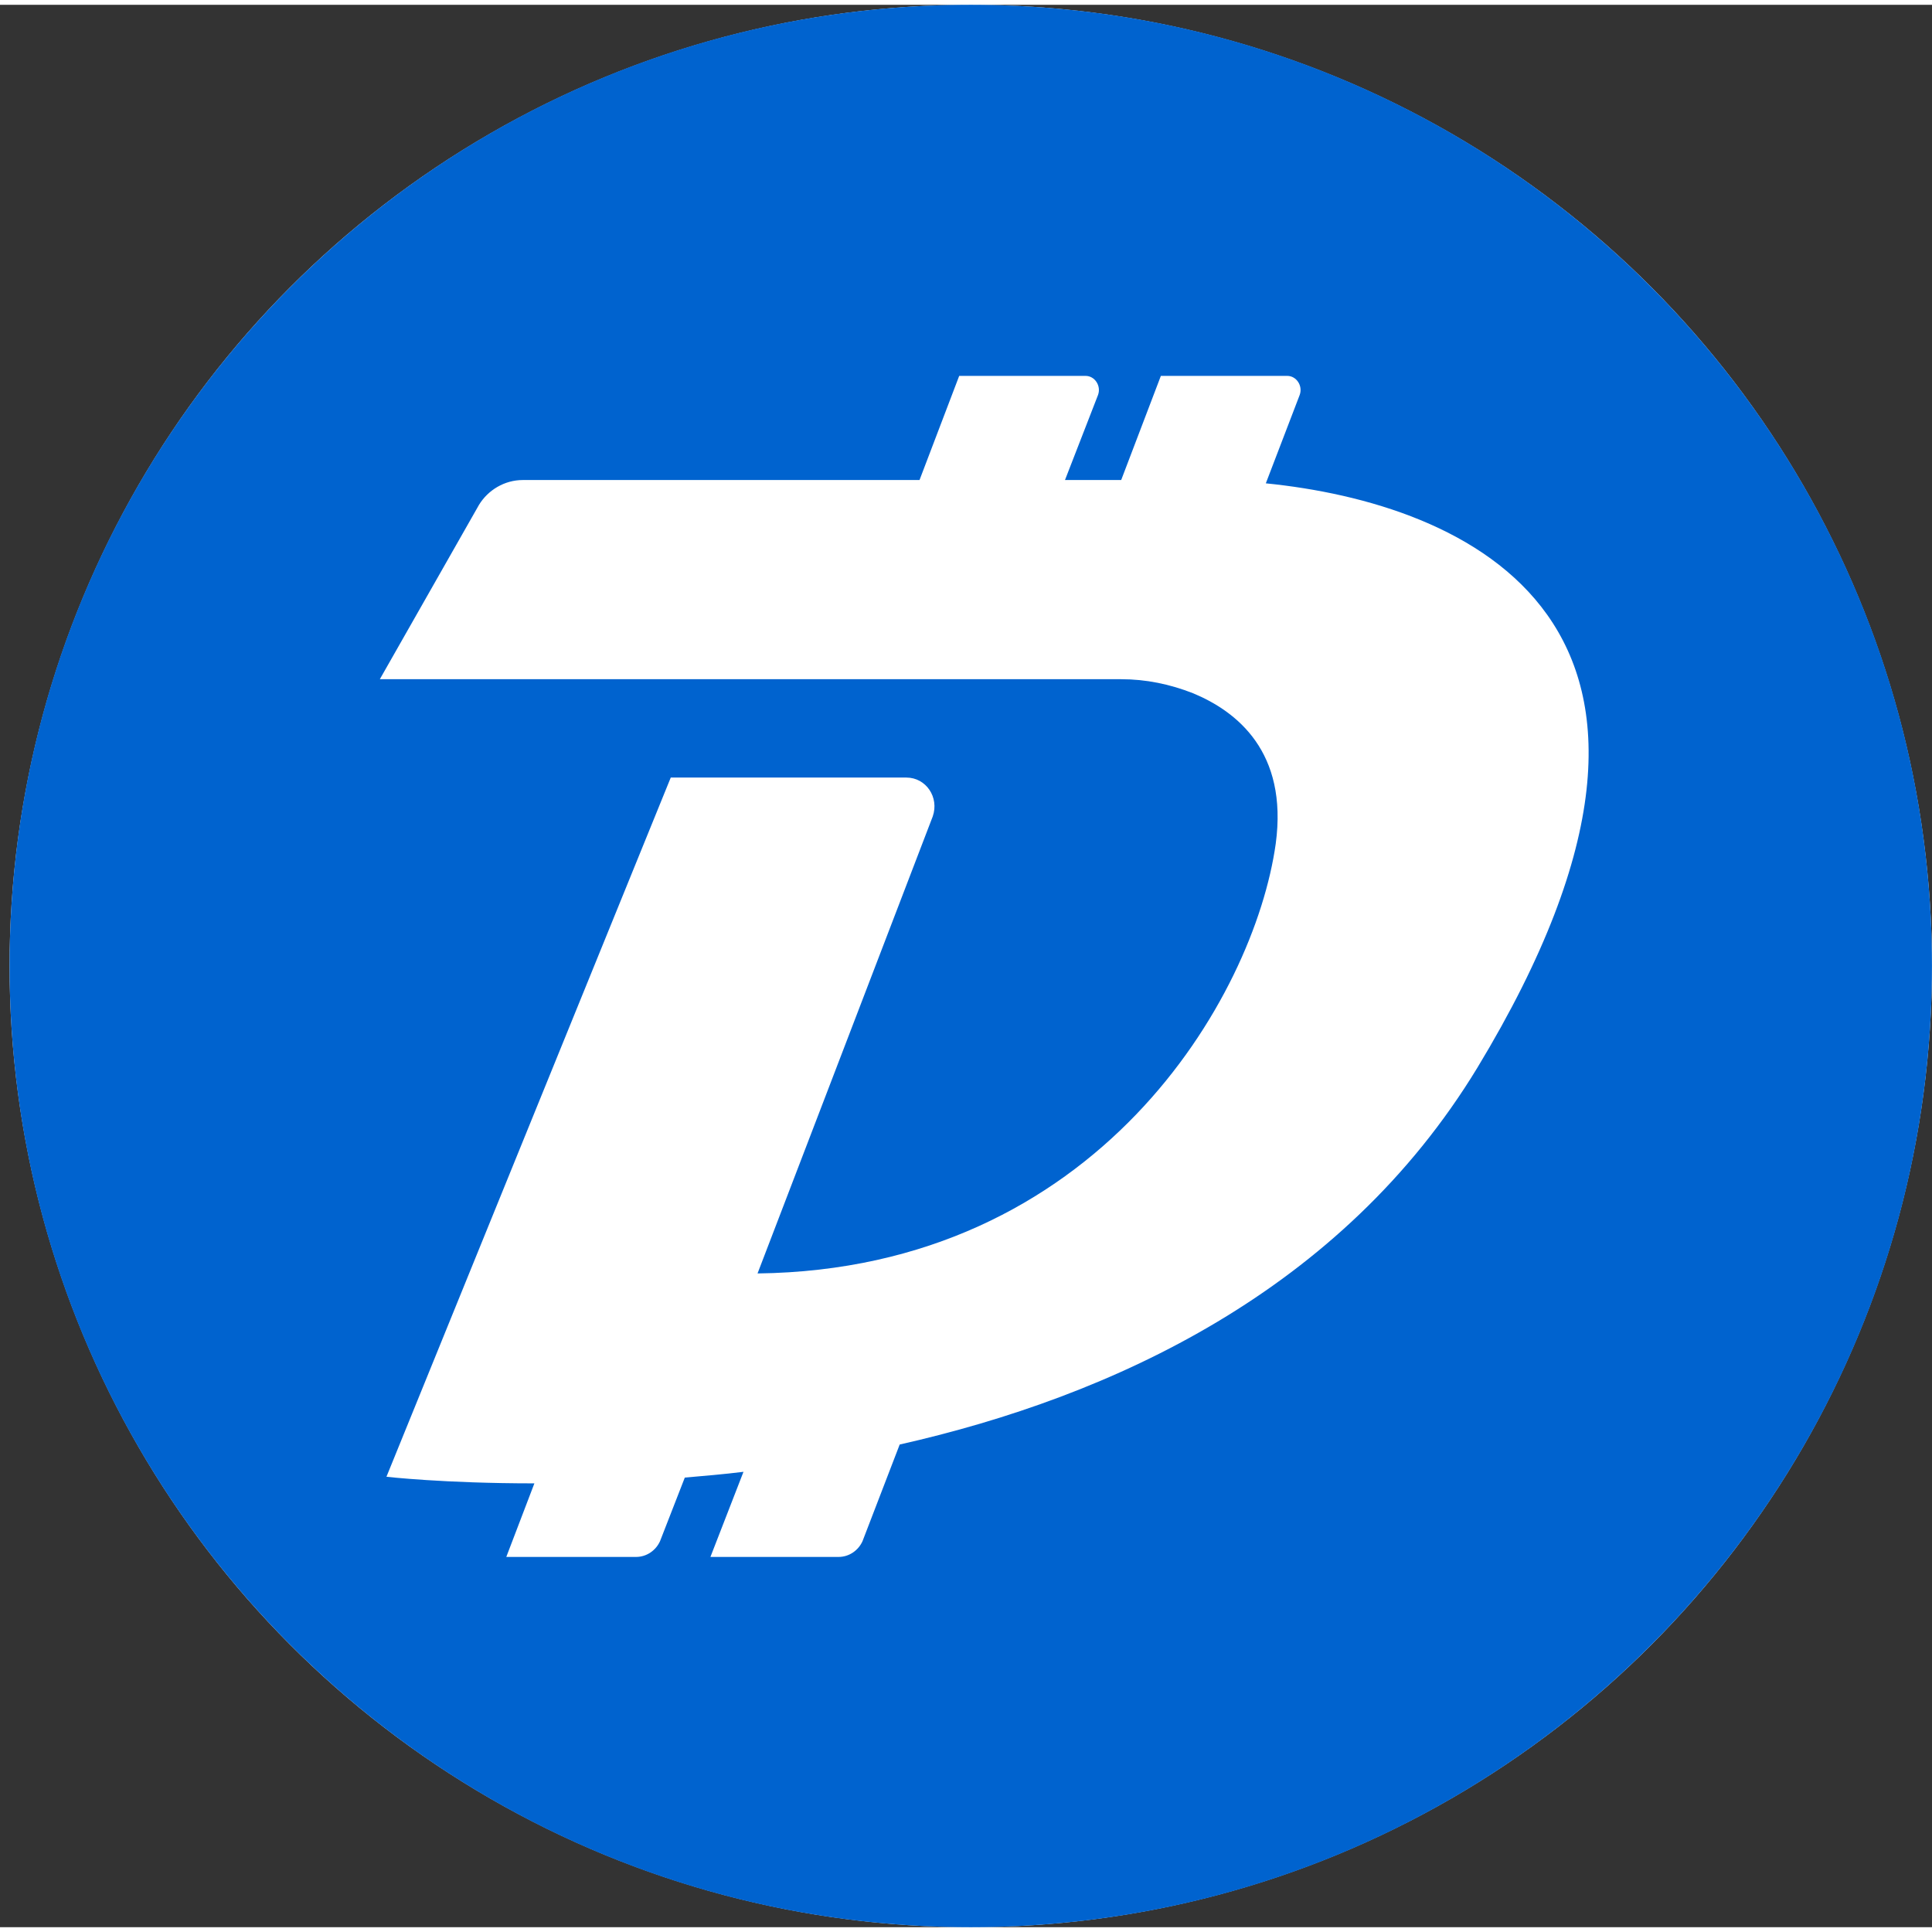 <svg width="200" height="200" viewBox="0 0 201 200" fill="none" xmlns="http://www.w3.org/2000/svg">
  <rect x="0" y="0" width="201" height="200" fill="#333333" stroke="none"/>
  <circle cx="100.996" cy="100" r="100" fill="white"/>
  <path d="M100.996 0C156.225 0 200.996 44.772 200.996 100C200.996 155.228 156.225 200 100.996 200C45.768 200 0.996 155.228 0.996 100C0.996 44.772 45.768 0 100.996 0ZM112.948 38.607H99.792L95.665 49.441H54.392C52.501 49.441 50.781 50.473 49.835 52.021L39.517 70.163H116.645C119.225 70.163 121.718 70.679 124.126 71.625C128.683 73.517 134.014 77.73 132.724 87.274C130.489 103.267 114.152 131.556 78.812 131.986L97.041 84.437C97.729 82.459 96.353 80.395 94.289 80.395H69.784L40.205 153.138C40.205 153.138 46.138 153.826 55.596 153.826L52.673 161.479H66.172C67.29 161.479 68.236 160.791 68.666 159.845L71.245 153.224C73.223 153.052 75.287 152.88 77.35 152.623L73.911 161.479H87.239C88.356 161.479 89.302 160.791 89.732 159.845L93.601 149.785C115.699 144.798 139.603 133.792 153.705 110.576C181.908 63.972 152.243 51.849 131.693 49.785L135.218 40.585C135.562 39.639 134.874 38.607 133.928 38.607H120.773L116.645 49.441H110.798L114.238 40.585C114.582 39.639 113.894 38.607 112.948 38.607Z" fill="#0063CF"/>
</svg>
